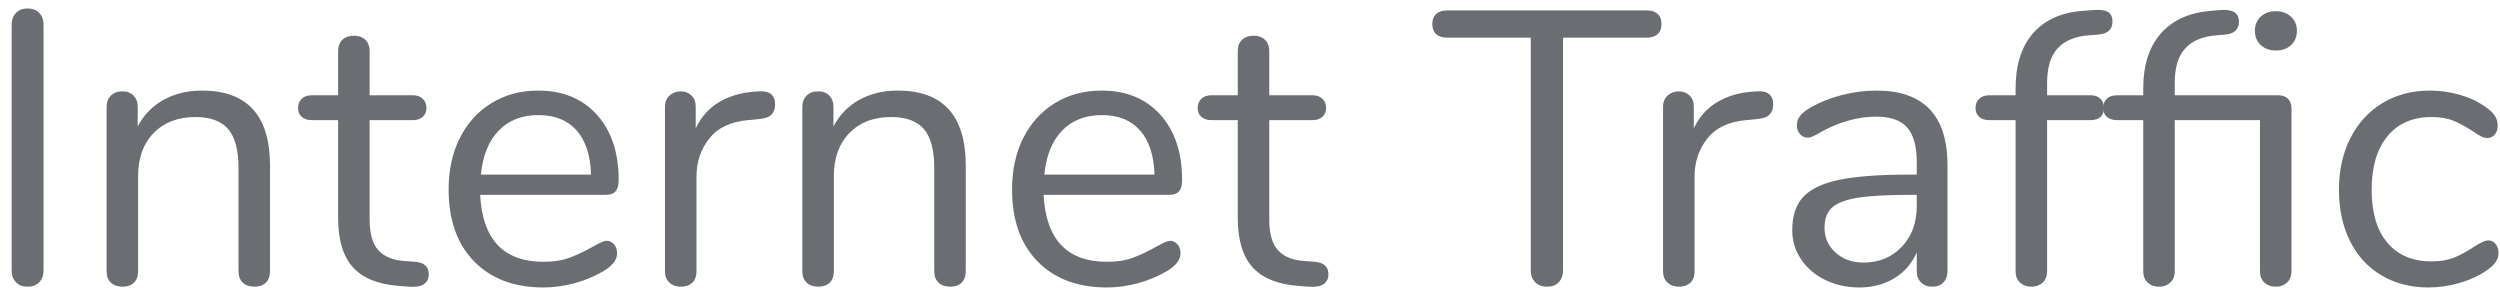 <?xml version="1.0" encoding="UTF-8" standalone="no"?>
<!DOCTYPE svg PUBLIC "-//W3C//DTD SVG 1.1//EN" "http://www.w3.org/Graphics/SVG/1.1/DTD/svg11.dtd">
<svg width="100%" height="100%" viewBox="0 0 147 17" version="1.1" xmlns="http://www.w3.org/2000/svg" xmlns:xlink="http://www.w3.org/1999/xlink" xml:space="preserve" xmlns:serif="http://www.serif.com/" style="fill-rule:evenodd;clip-rule:evenodd;stroke-linejoin:round;stroke-miterlimit:1.414;">
    <g transform="matrix(1,0,0,1,-690,-480)">
        <g transform="matrix(1.43,0,0,1.43,78.09,109.529)">
            <path d="M429.044,270.859C428.841,270.859 428.681,270.798 428.564,270.675C428.446,270.553 428.388,270.39 428.388,270.187L428.388,260.091C428.388,259.889 428.446,259.726 428.564,259.603C428.681,259.481 428.841,259.419 429.044,259.419C429.246,259.419 429.406,259.481 429.524,259.603C429.641,259.726 429.7,259.889 429.7,260.091L429.7,270.187C429.7,270.39 429.641,270.553 429.524,270.675C429.406,270.798 429.246,270.859 429.044,270.859Z" style="fill:rgb(106,109,114);fill-rule:nonzero;"/>
            <path d="M436.212,262.795C438.078,262.795 439.012,263.825 439.012,265.883L439.012,270.219C439.012,270.422 438.956,270.579 438.844,270.691C438.732,270.803 438.574,270.859 438.372,270.859C438.169,270.859 438.009,270.803 437.892,270.691C437.774,270.579 437.716,270.422 437.716,270.219L437.716,265.963C437.716,265.238 437.574,264.71 437.292,264.379C437.009,264.049 436.558,263.883 435.94,263.883C435.225,263.883 434.654,264.102 434.228,264.539C433.801,264.977 433.588,265.569 433.588,266.315L433.588,270.219C433.588,270.422 433.532,270.579 433.42,270.691C433.308,270.803 433.15,270.859 432.948,270.859C432.745,270.859 432.585,270.803 432.468,270.691C432.35,270.579 432.292,270.422 432.292,270.219L432.292,263.467C432.292,263.275 432.35,263.121 432.468,263.003C432.585,262.886 432.745,262.827 432.948,262.827C433.14,262.827 433.292,262.886 433.404,263.003C433.516,263.121 433.572,263.27 433.572,263.451L433.572,264.267C433.828,263.787 434.185,263.422 434.644,263.171C435.102,262.921 435.625,262.795 436.212,262.795Z" style="fill:rgb(106,109,114);fill-rule:nonzero;"/>
            <path d="M444.98,269.835C445.353,269.867 445.54,270.038 445.54,270.347C445.54,270.529 445.473,270.665 445.34,270.755C445.206,270.846 445.006,270.881 444.74,270.859L444.308,270.827C443.454,270.763 442.825,270.507 442.42,270.059C442.014,269.611 441.812,268.934 441.812,268.027L441.812,264.011L440.74,264.011C440.558,264.011 440.417,263.966 440.316,263.875C440.214,263.785 440.164,263.665 440.164,263.515C440.164,263.355 440.214,263.227 440.316,263.131C440.417,263.035 440.558,262.987 440.74,262.987L441.812,262.987L441.812,261.179C441.812,260.977 441.87,260.819 441.988,260.707C442.105,260.595 442.265,260.539 442.468,260.539C442.66,260.539 442.814,260.595 442.932,260.707C443.049,260.819 443.108,260.977 443.108,261.179L443.108,262.987L444.884,262.987C445.054,262.987 445.19,263.035 445.292,263.131C445.393,263.227 445.444,263.355 445.444,263.515C445.444,263.665 445.393,263.785 445.292,263.875C445.19,263.966 445.054,264.011 444.884,264.011L443.108,264.011L443.108,268.091C443.108,268.678 443.228,269.102 443.468,269.363C443.708,269.625 444.068,269.771 444.548,269.803L444.98,269.835Z" style="fill:rgb(106,109,114);fill-rule:nonzero;"/>
            <path d="M452.852,268.971C452.969,268.971 453.07,269.019 453.156,269.115C453.241,269.211 453.284,269.334 453.284,269.483C453.284,269.75 453.097,269.995 452.724,270.219C452.34,270.443 451.934,270.611 451.508,270.723C451.081,270.835 450.665,270.891 450.26,270.891C449.054,270.891 448.102,270.534 447.404,269.819C446.705,269.105 446.356,268.118 446.356,266.859C446.356,266.059 446.51,265.353 446.82,264.739C447.129,264.126 447.564,263.649 448.124,263.307C448.684,262.966 449.321,262.795 450.036,262.795C451.049,262.795 451.854,263.126 452.452,263.787C453.049,264.449 453.348,265.345 453.348,266.475C453.348,266.689 453.305,266.843 453.22,266.939C453.134,267.035 452.996,267.083 452.804,267.083L447.652,267.083C447.748,268.918 448.617,269.835 450.26,269.835C450.676,269.835 451.033,269.779 451.332,269.667C451.63,269.555 451.95,269.403 452.292,269.211C452.569,269.051 452.756,268.971 452.852,268.971ZM450.052,263.803C449.369,263.803 448.822,264.017 448.412,264.443C448.001,264.87 447.758,265.473 447.684,266.251L452.212,266.251C452.19,265.462 451.993,264.857 451.62,264.435C451.246,264.014 450.724,263.803 450.052,263.803Z" style="fill:rgb(106,109,114);fill-rule:nonzero;"/>
            <path d="M459.108,262.827C459.556,262.795 459.78,262.977 459.78,263.371C459.78,263.542 459.732,263.678 459.636,263.779C459.54,263.881 459.374,263.942 459.14,263.963L458.66,264.011C457.945,264.075 457.414,264.329 457.068,264.771C456.721,265.214 456.548,265.734 456.548,266.331L456.548,270.219C456.548,270.433 456.489,270.593 456.372,270.699C456.254,270.806 456.1,270.859 455.908,270.859C455.716,270.859 455.558,270.803 455.436,270.691C455.313,270.579 455.252,270.422 455.252,270.219L455.252,263.467C455.252,263.265 455.316,263.107 455.444,262.995C455.572,262.883 455.726,262.827 455.908,262.827C456.078,262.827 456.222,262.883 456.34,262.995C456.457,263.107 456.516,263.259 456.516,263.451L456.516,264.347C456.74,263.878 457.057,263.521 457.468,263.275C457.878,263.03 458.35,262.886 458.884,262.843L459.108,262.827Z" style="fill:rgb(106,109,114);fill-rule:nonzero;"/>
            <path d="M464.82,262.795C466.686,262.795 467.62,263.825 467.62,265.883L467.62,270.219C467.62,270.422 467.564,270.579 467.452,270.691C467.34,270.803 467.182,270.859 466.98,270.859C466.777,270.859 466.617,270.803 466.5,270.691C466.382,270.579 466.324,270.422 466.324,270.219L466.324,265.963C466.324,265.238 466.182,264.71 465.9,264.379C465.617,264.049 465.166,263.883 464.548,263.883C463.833,263.883 463.262,264.102 462.836,264.539C462.409,264.977 462.196,265.569 462.196,266.315L462.196,270.219C462.196,270.422 462.14,270.579 462.028,270.691C461.916,270.803 461.758,270.859 461.556,270.859C461.353,270.859 461.193,270.803 461.076,270.691C460.958,270.579 460.9,270.422 460.9,270.219L460.9,263.467C460.9,263.275 460.958,263.121 461.076,263.003C461.193,262.886 461.353,262.827 461.556,262.827C461.748,262.827 461.9,262.886 462.012,263.003C462.124,263.121 462.18,263.27 462.18,263.451L462.18,264.267C462.436,263.787 462.793,263.422 463.252,263.171C463.71,262.921 464.233,262.795 464.82,262.795Z" style="fill:rgb(106,109,114);fill-rule:nonzero;"/>
            <path d="M476.02,268.971C476.137,268.971 476.238,269.019 476.324,269.115C476.409,269.211 476.452,269.334 476.452,269.483C476.452,269.75 476.265,269.995 475.892,270.219C475.508,270.443 475.102,270.611 474.676,270.723C474.249,270.835 473.833,270.891 473.428,270.891C472.222,270.891 471.27,270.534 470.572,269.819C469.873,269.105 469.524,268.118 469.524,266.859C469.524,266.059 469.678,265.353 469.988,264.739C470.297,264.126 470.732,263.649 471.292,263.307C471.852,262.966 472.489,262.795 473.204,262.795C474.217,262.795 475.022,263.126 475.62,263.787C476.217,264.449 476.516,265.345 476.516,266.475C476.516,266.689 476.473,266.843 476.388,266.939C476.302,267.035 476.164,267.083 475.972,267.083L470.82,267.083C470.916,268.918 471.785,269.835 473.428,269.835C473.844,269.835 474.201,269.779 474.5,269.667C474.798,269.555 475.118,269.403 475.46,269.211C475.737,269.051 475.924,268.971 476.02,268.971ZM473.22,263.803C472.537,263.803 471.99,264.017 471.58,264.443C471.169,264.87 470.926,265.473 470.852,266.251L475.38,266.251C475.358,265.462 475.161,264.857 474.788,264.435C474.414,264.014 473.892,263.803 473.22,263.803Z" style="fill:rgb(106,109,114);fill-rule:nonzero;"/>
            <path d="M481.972,269.835C482.345,269.867 482.532,270.038 482.532,270.347C482.532,270.529 482.465,270.665 482.332,270.755C482.198,270.846 481.998,270.881 481.732,270.859L481.3,270.827C480.446,270.763 479.817,270.507 479.412,270.059C479.006,269.611 478.804,268.934 478.804,268.027L478.804,264.011L477.732,264.011C477.55,264.011 477.409,263.966 477.308,263.875C477.206,263.785 477.156,263.665 477.156,263.515C477.156,263.355 477.206,263.227 477.308,263.131C477.409,263.035 477.55,262.987 477.732,262.987L478.804,262.987L478.804,261.179C478.804,260.977 478.862,260.819 478.98,260.707C479.097,260.595 479.257,260.539 479.46,260.539C479.652,260.539 479.806,260.595 479.924,260.707C480.041,260.819 480.1,260.977 480.1,261.179L480.1,262.987L481.876,262.987C482.046,262.987 482.182,263.035 482.284,263.131C482.385,263.227 482.436,263.355 482.436,263.515C482.436,263.665 482.385,263.785 482.284,263.875C482.182,263.966 482.046,264.011 481.876,264.011L480.1,264.011L480.1,268.091C480.1,268.678 480.22,269.102 480.46,269.363C480.7,269.625 481.06,269.771 481.54,269.803L481.972,269.835Z" style="fill:rgb(106,109,114);fill-rule:nonzero;"/>
            <path d="M491.524,270.859C491.321,270.859 491.158,270.798 491.036,270.675C490.913,270.553 490.852,270.39 490.852,270.187L490.852,260.619L487.412,260.619C487.22,260.619 487.07,260.571 486.964,260.475C486.857,260.379 486.804,260.241 486.804,260.059C486.804,259.878 486.857,259.739 486.964,259.643C487.07,259.547 487.22,259.499 487.412,259.499L495.62,259.499C495.812,259.499 495.961,259.547 496.068,259.643C496.174,259.739 496.228,259.878 496.228,260.059C496.228,260.241 496.174,260.379 496.068,260.475C495.961,260.571 495.812,260.619 495.62,260.619L492.18,260.619L492.18,270.187C492.18,270.39 492.121,270.553 492.004,270.675C491.886,270.798 491.726,270.859 491.524,270.859Z" style="fill:rgb(106,109,114);fill-rule:nonzero;"/>
            <path d="M500.148,262.827C500.596,262.795 500.82,262.977 500.82,263.371C500.82,263.542 500.772,263.678 500.676,263.779C500.58,263.881 500.414,263.942 500.18,263.963L499.7,264.011C498.985,264.075 498.454,264.329 498.108,264.771C497.761,265.214 497.588,265.734 497.588,266.331L497.588,270.219C497.588,270.433 497.529,270.593 497.412,270.699C497.294,270.806 497.14,270.859 496.948,270.859C496.756,270.859 496.598,270.803 496.476,270.691C496.353,270.579 496.292,270.422 496.292,270.219L496.292,263.467C496.292,263.265 496.356,263.107 496.484,262.995C496.612,262.883 496.766,262.827 496.948,262.827C497.118,262.827 497.262,262.883 497.38,262.995C497.497,263.107 497.556,263.259 497.556,263.451L497.556,264.347C497.78,263.878 498.097,263.521 498.508,263.275C498.918,263.03 499.39,262.886 499.924,262.843L500.148,262.827Z" style="fill:rgb(106,109,114);fill-rule:nonzero;"/>
            <path d="M505.06,262.795C507.012,262.795 507.988,263.819 507.988,265.867L507.988,270.219C507.988,270.411 507.932,270.566 507.82,270.683C507.708,270.801 507.556,270.859 507.364,270.859C507.172,270.859 507.017,270.801 506.9,270.683C506.782,270.566 506.724,270.411 506.724,270.219L506.724,269.451C506.521,269.91 506.212,270.265 505.796,270.515C505.38,270.766 504.9,270.891 504.356,270.891C503.854,270.891 503.393,270.79 502.972,270.587C502.55,270.385 502.217,270.102 501.972,269.739C501.726,269.377 501.604,268.977 501.604,268.539C501.604,267.953 501.753,267.497 502.052,267.171C502.35,266.846 502.841,266.611 503.524,266.467C504.206,266.323 505.156,266.251 506.372,266.251L506.724,266.251L506.724,265.723C506.724,265.083 506.593,264.614 506.332,264.315C506.07,264.017 505.646,263.867 505.06,263.867C504.334,263.867 503.598,264.065 502.852,264.459C502.564,264.641 502.361,264.731 502.244,264.731C502.116,264.731 502.009,264.683 501.924,264.587C501.838,264.491 501.796,264.369 501.796,264.219C501.796,264.07 501.841,263.939 501.932,263.827C502.022,263.715 502.169,263.601 502.372,263.483C502.745,263.27 503.169,263.102 503.644,262.979C504.118,262.857 504.59,262.795 505.06,262.795ZM504.532,269.867C505.172,269.867 505.697,269.651 506.108,269.219C506.518,268.787 506.724,268.23 506.724,267.547L506.724,267.083L506.436,267.083C505.497,267.083 504.782,267.123 504.292,267.203C503.801,267.283 503.452,267.417 503.244,267.603C503.036,267.79 502.932,268.065 502.932,268.427C502.932,268.843 503.084,269.187 503.388,269.459C503.692,269.731 504.073,269.867 504.532,269.867Z" style="fill:rgb(106,109,114);fill-rule:nonzero;"/>
            <path d="M513.796,260.523C513.23,260.566 512.804,260.745 512.516,261.059C512.228,261.374 512.084,261.846 512.084,262.475L512.084,262.987L513.86,262.987C514.041,262.987 514.18,263.035 514.276,263.131C514.372,263.227 514.42,263.355 514.42,263.515C514.42,263.675 514.372,263.798 514.276,263.883C514.18,263.969 514.041,264.011 513.86,264.011L512.084,264.011L512.084,270.219C512.084,270.422 512.022,270.579 511.9,270.691C511.777,270.803 511.625,270.859 511.444,270.859C511.252,270.859 511.094,270.803 510.972,270.691C510.849,270.579 510.788,270.422 510.788,270.219L510.788,264.011L509.716,264.011C509.534,264.011 509.393,263.966 509.292,263.875C509.19,263.785 509.14,263.665 509.14,263.515C509.14,263.355 509.19,263.227 509.292,263.131C509.393,263.035 509.534,262.987 509.716,262.987L510.788,262.987L510.788,262.699C510.788,261.739 511.028,260.985 511.508,260.435C511.988,259.886 512.676,259.579 513.572,259.515L513.988,259.483C514.265,259.462 514.465,259.489 514.588,259.563C514.71,259.638 514.772,259.771 514.772,259.963C514.772,260.273 514.585,260.449 514.212,260.491L513.796,260.523Z" style="fill:rgb(106,109,114);fill-rule:nonzero;"/>
            <path d="M521.572,262.987C521.753,262.987 521.892,263.035 521.988,263.131C522.084,263.227 522.132,263.355 522.132,263.515L522.132,270.219C522.132,270.422 522.07,270.579 521.948,270.691C521.825,270.803 521.673,270.859 521.492,270.859C521.3,270.859 521.142,270.803 521.02,270.691C520.897,270.579 520.836,270.422 520.836,270.219L520.836,264.011L517.332,264.011L517.332,270.219C517.332,270.422 517.27,270.579 517.148,270.691C517.025,270.803 516.873,270.859 516.692,270.859C516.5,270.859 516.342,270.803 516.22,270.691C516.097,270.579 516.036,270.422 516.036,270.219L516.036,264.011L514.964,264.011C514.782,264.011 514.641,263.966 514.54,263.875C514.438,263.785 514.388,263.665 514.388,263.515C514.388,263.355 514.438,263.227 514.54,263.131C514.641,263.035 514.782,262.987 514.964,262.987L516.036,262.987L516.036,262.715C516.036,261.755 516.276,261.001 516.756,260.451C517.236,259.902 517.924,259.59 518.82,259.515L519.204,259.483C519.716,259.441 519.972,259.601 519.972,259.963C519.972,260.273 519.79,260.449 519.428,260.491L519.044,260.523C518.478,260.566 518.052,260.745 517.764,261.059C517.476,261.374 517.332,261.846 517.332,262.475L517.332,262.987L521.572,262.987ZM521.492,259.531C521.737,259.531 521.942,259.606 522.108,259.755C522.273,259.905 522.356,260.097 522.356,260.331C522.356,260.577 522.276,260.774 522.116,260.923C521.956,261.073 521.748,261.147 521.492,261.147C521.236,261.147 521.028,261.073 520.868,260.923C520.708,260.774 520.628,260.577 520.628,260.331C520.628,260.097 520.708,259.905 520.868,259.755C521.028,259.606 521.236,259.531 521.492,259.531Z" style="fill:rgb(106,109,114);fill-rule:nonzero;"/>
            <path d="M527.764,270.891C527.038,270.891 526.396,270.726 525.836,270.395C525.276,270.065 524.844,269.595 524.54,268.987C524.236,268.379 524.084,267.675 524.084,266.875C524.084,266.075 524.241,265.366 524.556,264.747C524.87,264.129 525.31,263.649 525.876,263.307C526.441,262.966 527.092,262.795 527.828,262.795C528.233,262.795 528.636,262.851 529.036,262.963C529.436,263.075 529.785,263.238 530.084,263.451C530.276,263.579 530.412,263.705 530.492,263.827C530.572,263.95 530.612,264.086 530.612,264.235C530.612,264.385 530.572,264.507 530.492,264.603C530.412,264.699 530.308,264.747 530.18,264.747C530.105,264.747 530.025,264.726 529.94,264.683C529.854,264.641 529.782,264.598 529.724,264.555C529.665,264.513 529.625,264.486 529.604,264.475C529.326,264.294 529.062,264.15 528.812,264.043C528.561,263.937 528.254,263.883 527.892,263.883C527.113,263.883 526.508,264.147 526.076,264.675C525.644,265.203 525.428,265.937 525.428,266.875C525.428,267.814 525.644,268.539 526.076,269.051C526.508,269.563 527.113,269.819 527.892,269.819C528.254,269.819 528.566,269.766 528.828,269.659C529.089,269.553 529.353,269.409 529.62,269.227C529.737,269.153 529.849,269.089 529.956,269.035C530.062,268.982 530.153,268.955 530.228,268.955C530.345,268.955 530.444,269.003 530.524,269.099C530.604,269.195 530.644,269.318 530.644,269.467C530.644,269.606 530.606,269.731 530.532,269.843C530.457,269.955 530.318,270.081 530.116,270.219C529.817,270.422 529.457,270.585 529.036,270.707C528.614,270.83 528.19,270.891 527.764,270.891Z" style="fill:rgb(106,109,114);fill-rule:nonzero;"/>
        </g>
    </g>
</svg>
